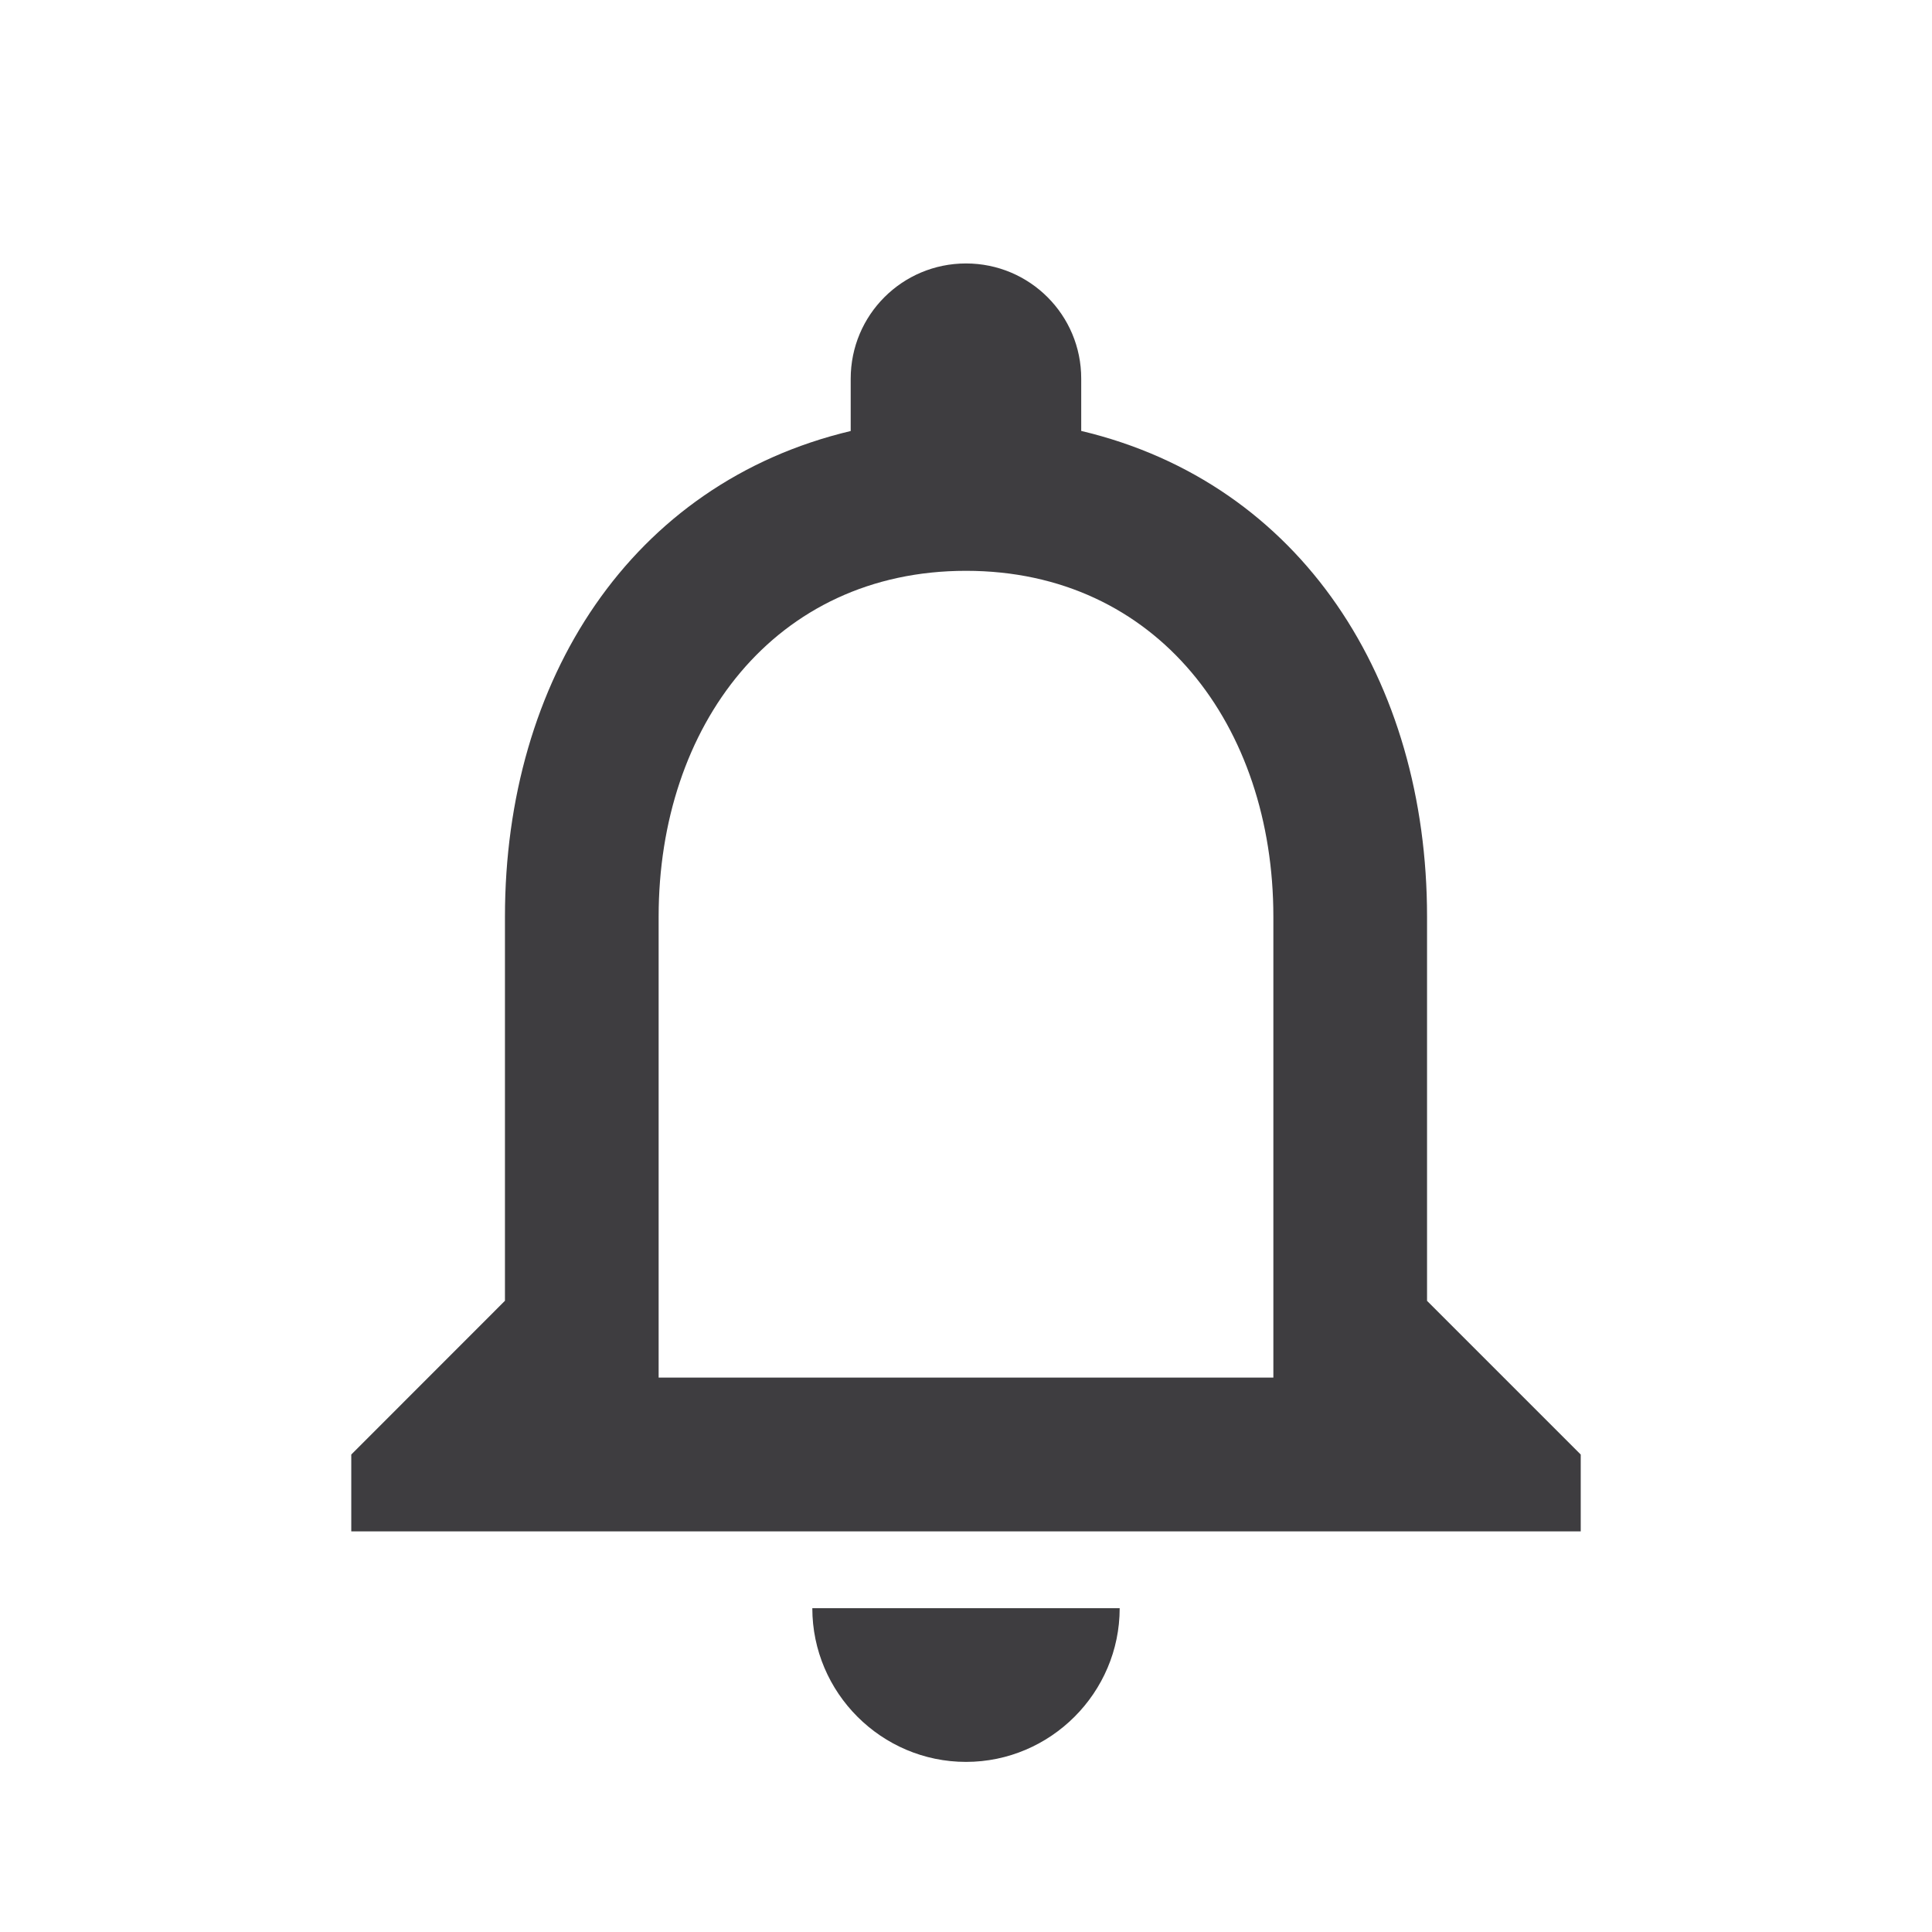 <svg xmlns="http://www.w3.org/2000/svg" width="22" height="22" viewBox="0 0 22 22">
    <path fill="#3E3D40" fill-rule="evenodd" d="M11 20.063c.963 0 1.75-.788 1.75-1.75h-3.5c0 .962.787 1.75 1.75 1.75zm5.25-5.25v-4.376c0-2.686-1.426-4.934-3.938-5.53v-.595C12.313 3.587 11.726 3 11 3c-.726 0-1.313.586-1.313 1.313v.595c-2.502.595-3.937 2.834-3.937 5.53v4.374L4 16.563v.875h14v-.875l-1.75-1.75zm-1.75.874h-7v-5.25C7.5 8.268 8.821 6.5 11 6.5c2.179 0 3.5 1.768 3.5 3.938v5.25z"/>
</svg>
